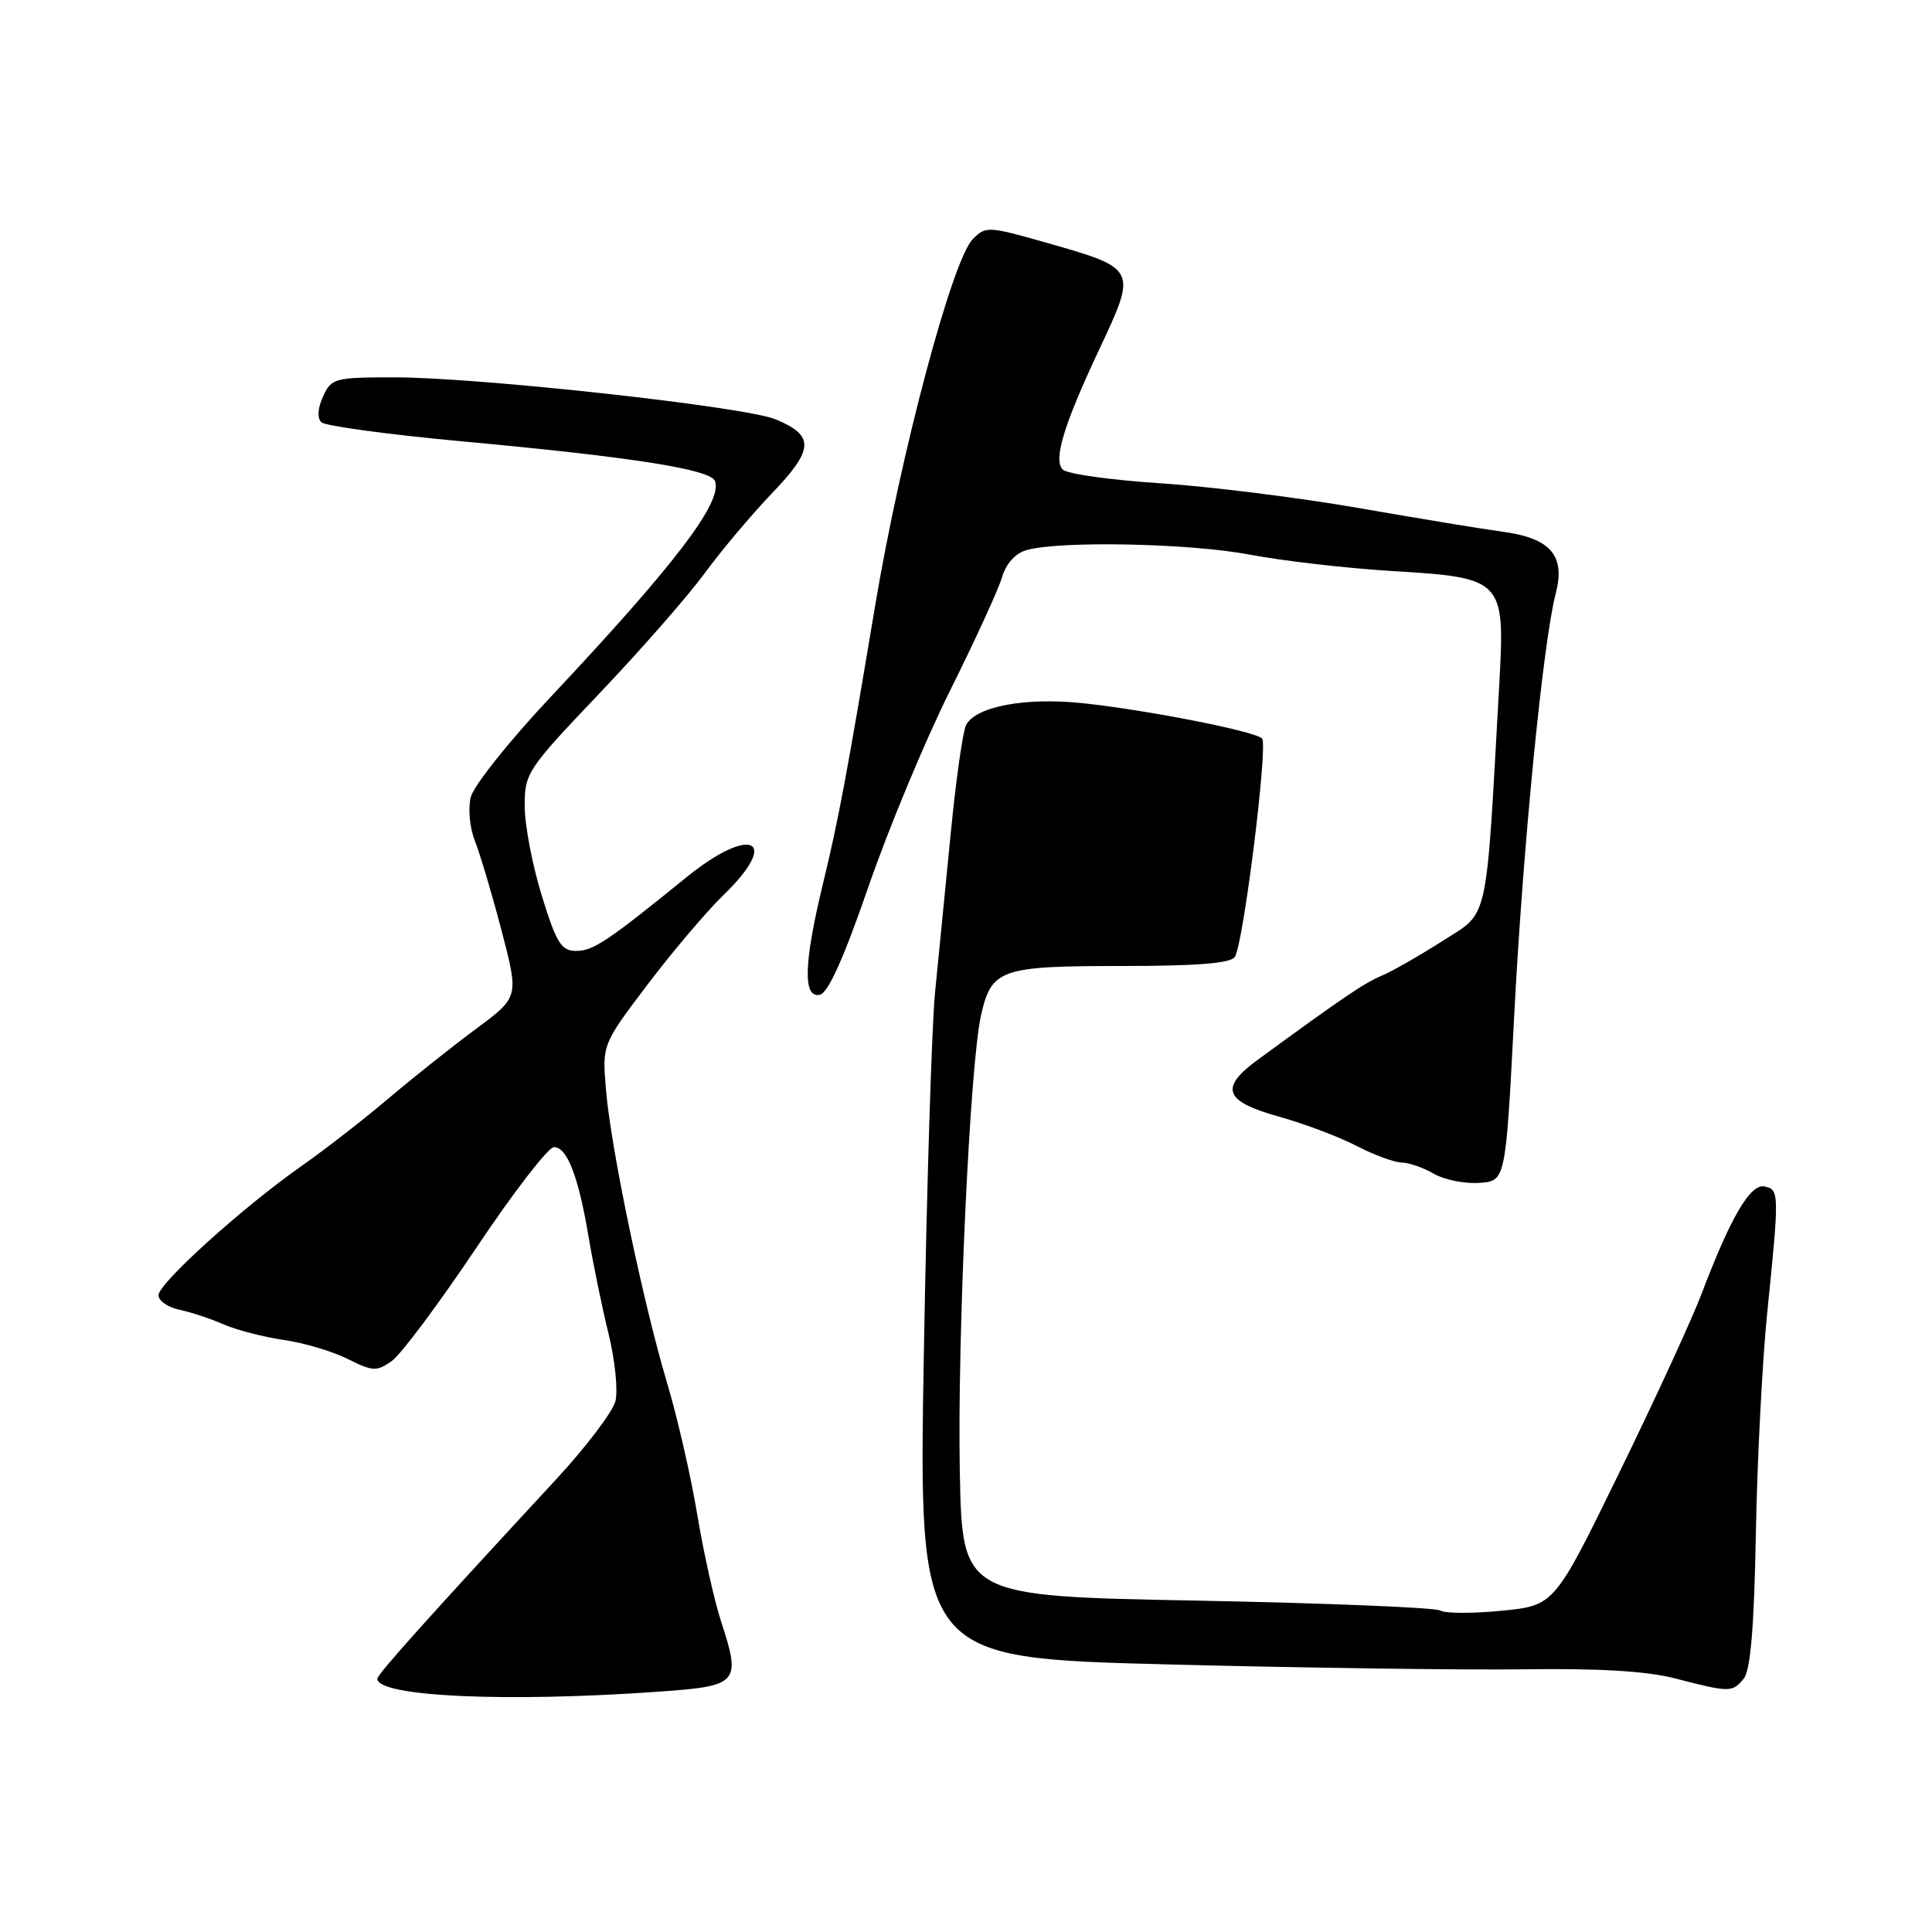<?xml version="1.0" encoding="UTF-8" standalone="no"?>
<!DOCTYPE svg PUBLIC "-//W3C//DTD SVG 1.1//EN" "http://www.w3.org/Graphics/SVG/1.1/DTD/svg11.dtd" >
<svg xmlns="http://www.w3.org/2000/svg" xmlns:xlink="http://www.w3.org/1999/xlink" version="1.1" viewBox="0 0 256 256">
 <g >
 <path fill="currentColor"
d=" M 87.49 224.14 C 97.87 223.40 98.21 223.00 95.55 214.86 C 94.65 212.11 93.23 205.74 92.39 200.69 C 91.55 195.63 89.75 187.78 88.39 183.24 C 85.19 172.50 80.94 152.14 80.30 144.45 C 79.79 138.40 79.79 138.40 85.81 130.45 C 89.12 126.08 93.67 120.72 95.91 118.55 C 103.53 111.18 99.49 109.31 90.95 116.25 C 80.49 124.74 78.60 126.00 76.35 126.00 C 74.38 126.00 73.74 124.99 71.81 118.75 C 70.57 114.76 69.54 109.43 69.53 106.91 C 69.50 102.45 69.79 102.01 79.40 91.91 C 84.85 86.18 91.12 79.03 93.34 76.00 C 95.56 72.97 99.60 68.17 102.32 65.33 C 107.88 59.53 107.96 57.71 102.76 55.56 C 98.71 53.88 63.43 50.00 52.23 50.00 C 44.35 50.00 43.90 50.12 42.81 52.53 C 42.10 54.07 42.01 55.40 42.58 55.95 C 43.08 56.44 51.38 57.57 61.00 58.46 C 83.97 60.58 94.23 62.20 94.76 63.77 C 95.70 66.61 89.42 74.84 72.78 92.55 C 67.44 98.23 62.76 104.12 62.38 105.62 C 62.00 107.15 62.24 109.71 62.93 111.43 C 63.60 113.12 65.19 118.46 66.46 123.31 C 68.76 132.12 68.76 132.12 63.13 136.29 C 60.03 138.58 54.80 142.74 51.50 145.53 C 48.20 148.33 43.02 152.35 40.00 154.47 C 32.18 159.95 21.00 170.05 21.00 171.63 C 21.00 172.36 22.24 173.22 23.75 173.54 C 25.26 173.86 27.90 174.73 29.61 175.48 C 31.32 176.23 34.92 177.16 37.61 177.55 C 40.30 177.94 44.12 179.08 46.10 180.08 C 49.37 181.72 49.91 181.75 51.89 180.36 C 53.09 179.52 58.12 172.80 63.06 165.42 C 67.99 158.04 72.65 152.00 73.40 152.00 C 75.16 152.00 76.65 155.89 78.01 164.00 C 78.61 167.57 79.80 173.33 80.65 176.80 C 81.50 180.26 81.90 184.25 81.55 185.66 C 81.19 187.07 77.66 191.73 73.70 196.01 C 56.73 214.35 50.00 221.85 50.00 222.44 C 50.00 224.82 67.16 225.60 87.49 224.14 Z  M 231.04 222.45 C 231.95 221.35 232.43 215.74 232.66 203.20 C 232.84 193.46 233.52 180.32 234.16 174.00 C 235.78 158.07 235.77 157.61 233.80 157.21 C 231.92 156.84 229.33 161.26 225.47 171.43 C 224.21 174.77 219.30 185.43 214.57 195.12 C 205.97 212.74 205.97 212.74 198.99 213.43 C 195.15 213.81 191.48 213.80 190.84 213.40 C 190.20 213.01 175.69 212.42 158.59 212.09 C 127.50 211.50 127.50 211.50 127.18 195.00 C 126.84 177.26 128.52 141.03 129.99 134.53 C 131.38 128.41 132.54 128.00 148.63 128.00 C 158.69 128.00 163.10 127.64 163.63 126.79 C 164.78 124.93 168.05 98.64 167.23 97.85 C 166.23 96.88 152.04 94.09 143.50 93.18 C 135.92 92.37 129.35 93.59 128.02 96.05 C 127.59 96.85 126.66 103.35 125.97 110.50 C 125.27 117.65 124.34 127.10 123.90 131.50 C 123.46 135.90 122.79 157.54 122.41 179.60 C 121.72 219.69 121.72 219.69 154.61 220.54 C 172.70 221.01 194.03 221.30 202.00 221.19 C 211.91 221.05 218.24 221.43 222.00 222.41 C 229.20 224.27 229.53 224.27 231.04 222.45 Z  M 200.62 134.93 C 201.79 112.22 204.45 85.14 206.14 78.65 C 207.45 73.62 205.48 71.32 199.13 70.46 C 196.59 70.12 187.97 68.70 180.00 67.31 C 172.03 65.93 160.18 64.45 153.68 64.03 C 147.18 63.61 141.40 62.80 140.82 62.22 C 139.54 60.94 140.94 56.33 145.63 46.35 C 150.70 35.57 150.72 35.60 138.58 32.14 C 130.95 29.97 130.60 29.95 128.89 31.69 C 126.17 34.45 119.32 60.19 115.97 80.20 C 112.18 102.89 111.09 108.66 109.07 117.00 C 106.50 127.61 106.36 132.27 108.62 131.82 C 109.72 131.60 111.80 126.98 115.07 117.50 C 117.73 109.80 122.60 98.10 125.89 91.50 C 129.18 84.90 132.27 78.16 132.76 76.53 C 133.32 74.65 134.54 73.30 136.07 72.88 C 140.55 71.63 157.75 71.99 165.65 73.50 C 169.95 74.32 178.38 75.29 184.39 75.66 C 199.28 76.56 199.44 76.73 198.65 90.87 C 196.86 122.91 197.35 120.72 191.18 124.66 C 188.13 126.61 184.48 128.70 183.07 129.29 C 180.73 130.28 178.05 132.10 166.69 140.40 C 161.54 144.17 162.19 145.93 169.50 147.97 C 172.80 148.89 177.39 150.62 179.71 151.82 C 182.03 153.02 184.73 154.02 185.71 154.04 C 186.69 154.05 188.62 154.73 190.00 155.53 C 191.38 156.33 194.07 156.87 196.00 156.74 C 199.50 156.50 199.50 156.50 200.62 134.93 Z "/>
</g>
</svg>